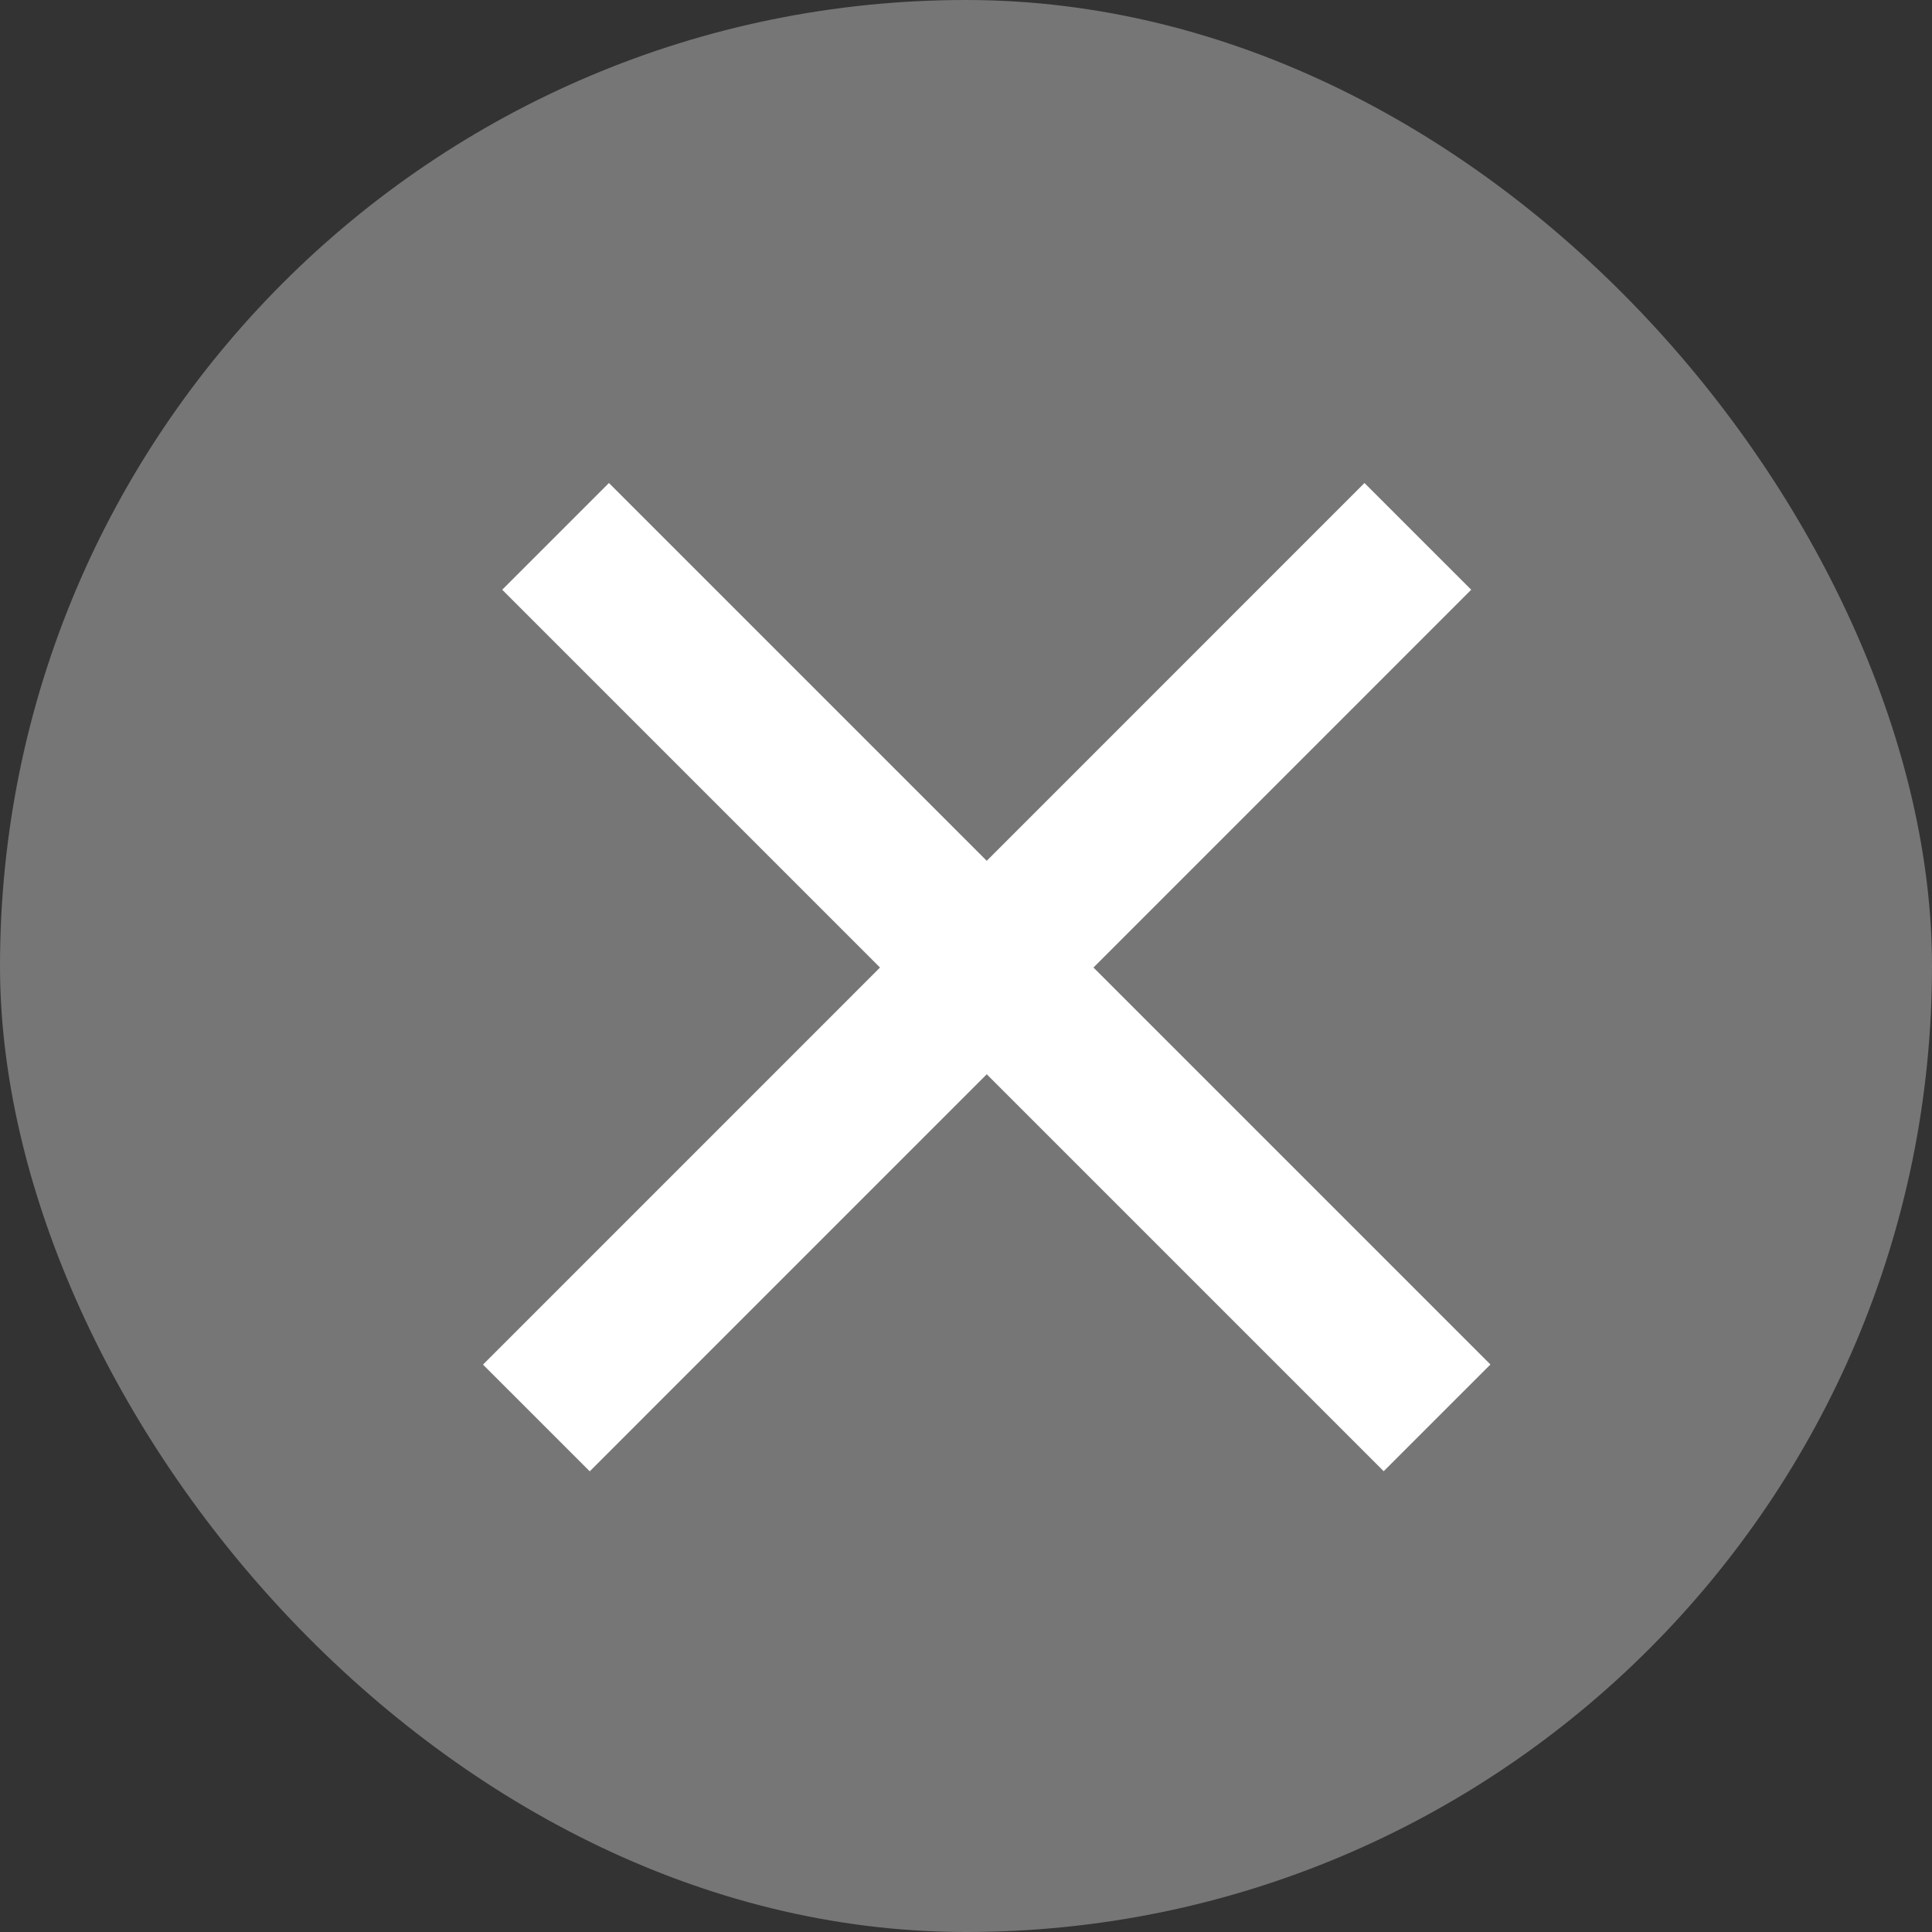 <svg width="16" height="16" viewBox="0 0 16 16" fill="none" xmlns="http://www.w3.org/2000/svg">
<rect x="0" y="0" width="16" height="16" fill="#333333" stroke="none"/>
<g id="Frame 17">
<rect width="16" height="16" rx="8" fill="#767676"/>
<line id="Line 1" x1="11.742" y1="4.442" x2="4.442" y2="11.743" stroke="white" stroke-width="1.25"/>
<line id="Line 2" x1="11.901" y1="11.742" x2="4.601" y2="4.442" stroke="white" stroke-width="1.25"/>
</g>
</svg>
